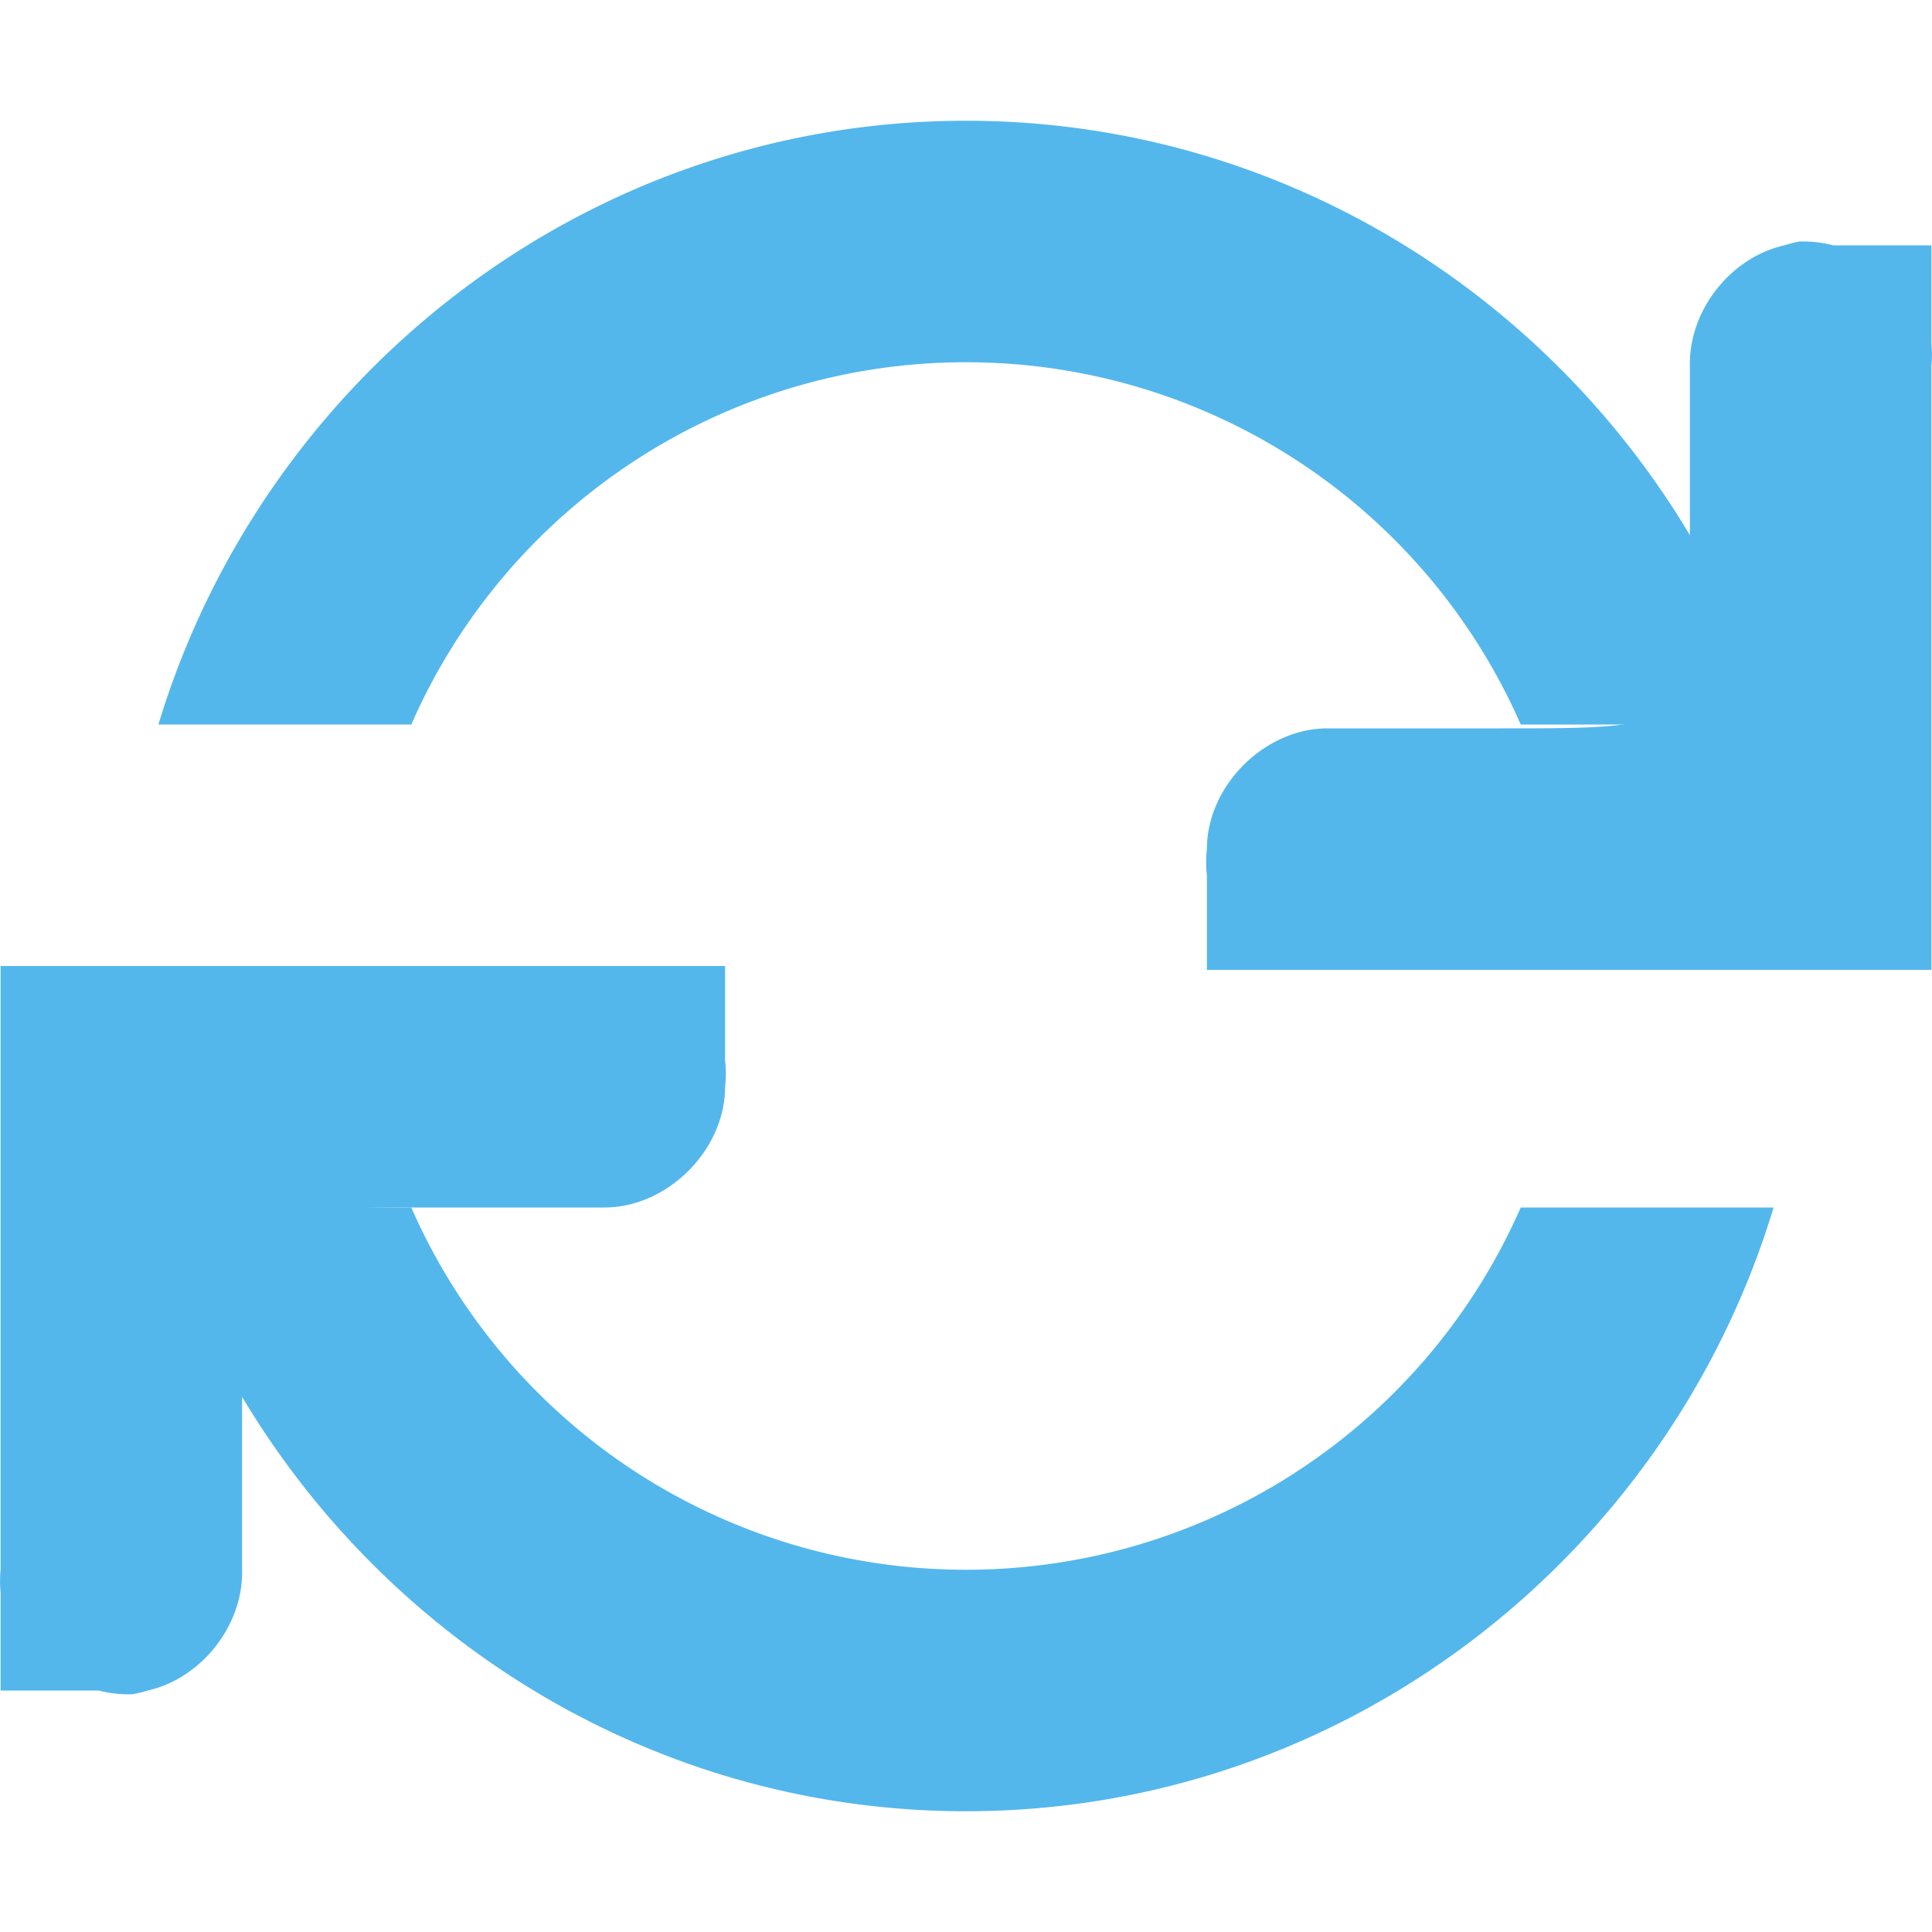 <svg xmlns="http://www.w3.org/2000/svg" width="16" height="16">
    <g font-weight="400" font-family="Sans" fill="#53b7ec" color="#53b7ec" style="">
        <path d="M14.902 2a1.047 1.047 0 0 0-.125.032c-.447.1-.793.542-.782 1v1.687C14 6.032 14 6.032 12.433 6.032h-1.438c-.523 0-1 .476-1 1a1 1 0 0 0 0 .218v.782h6v-5a.979.979 0 0 0 0-.188v-.812h-.812A1.002 1.002 0 0 0 14.902 2zM.005 8v5a.979.979 0 0 0 0 .188V14h.812c.092.024.187.034.281.031.043-.008.084-.018.125-.031.447-.1.793-.542.782-1v-1.688C2 10 2 10 3.567 10h1.438c.523 0 1-.476 1-1a1 1 0 0 0 0-.219V8z" style="line-height:normal;-inkscape-font-specification:Sans;text-indent:0;text-align:start;text-decoration-line:none;text-transform:none;marker:none" color="#bebebe" overflow="visible"/>
        <path d="M8 1C4.847 1 2.18 3.126 1.312 6h2.094A5.013 5.013 0 0 1 8 3a5.013 5.013 0 0 1 4.594 3h2.094C13.819 3.126 11.152 1 8 1zm-6.688 9c.869 2.874 3.535 5 6.688 5 3.153 0 5.82-2.126 6.688-5h-2.094A5.013 5.013 0 0 1 8 13a5.013 5.013 0 0 1-4.594-3z" style="line-height:normal;-inkscape-font-specification:Sans;text-indent:0;text-align:start;text-decoration-line:none;text-transform:none;marker:none" color="#000" overflow="visible"/>
    </g>
</svg>